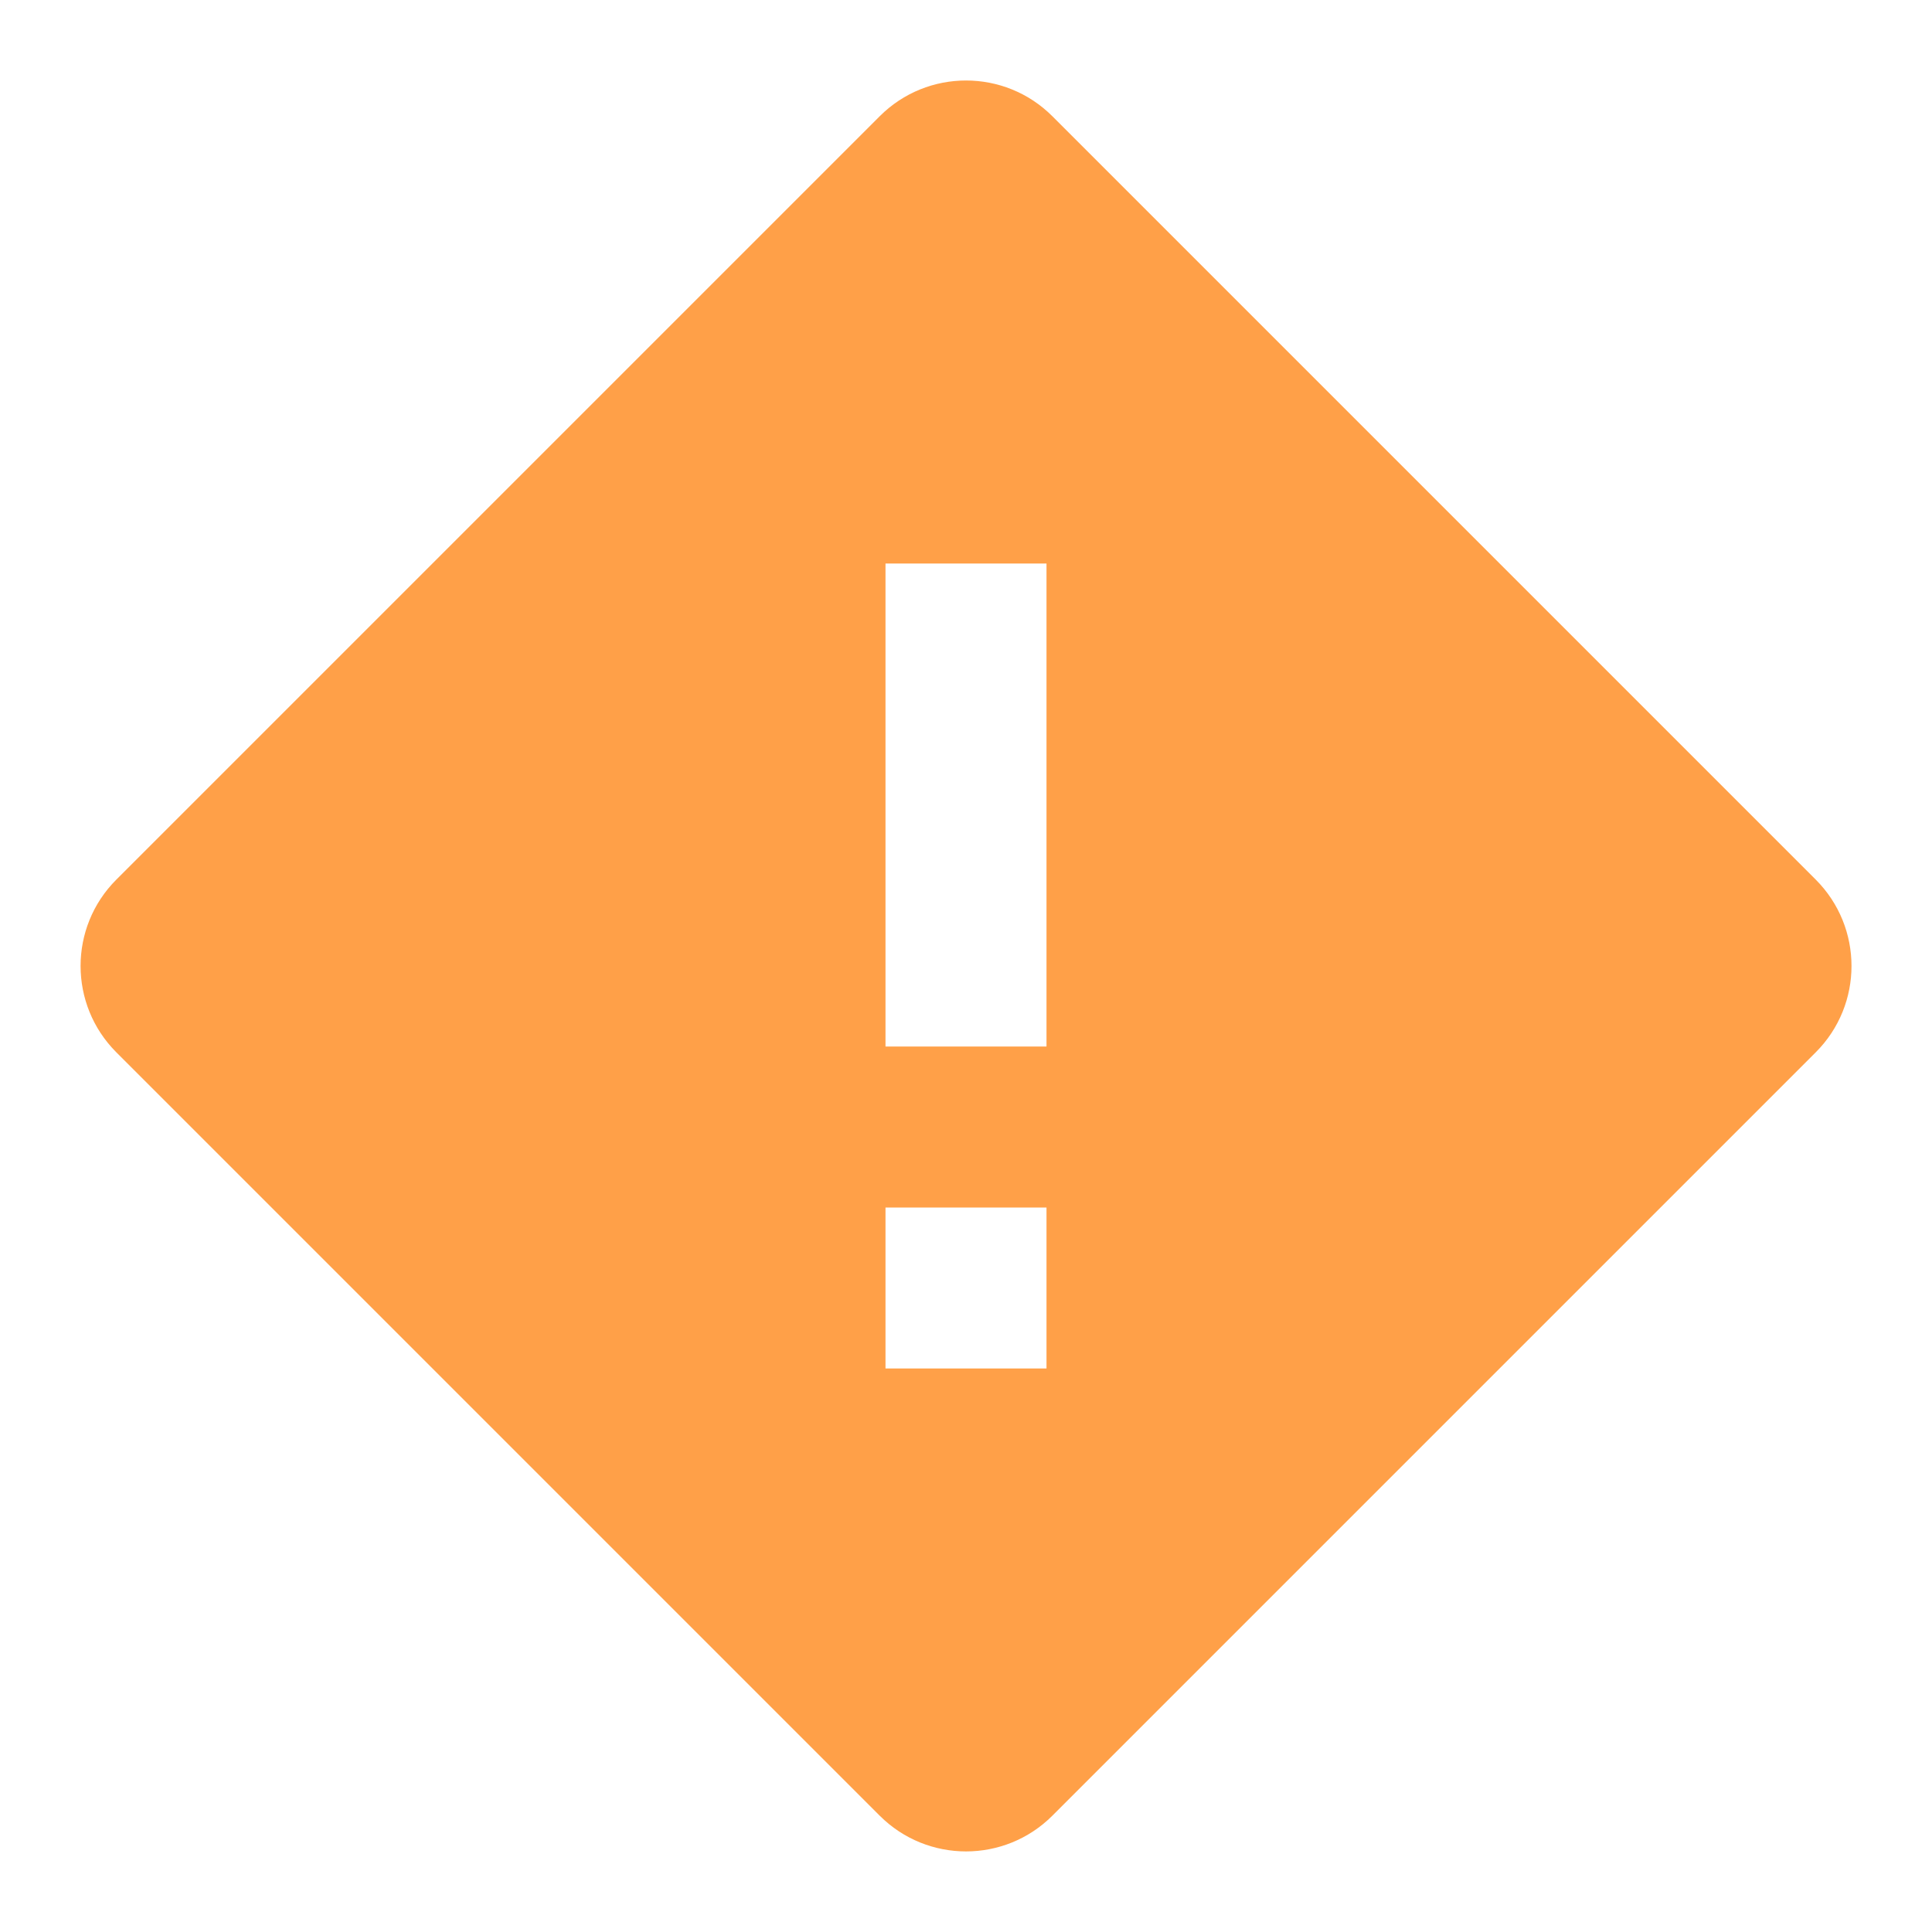 <svg width="24" height="24" viewBox="0 0 24 24" fill="none" xmlns="http://www.w3.org/2000/svg">
<path d="M22.556 10.927L13.073 1.444C12.481 0.852 11.52 0.852 10.928 1.444L1.445 10.927C0.853 11.519 0.853 12.48 1.445 13.072L10.928 22.555C11.52 23.147 12.481 23.147 13.073 22.555L22.556 13.072C23.148 12.48 23.148 11.52 22.556 10.927ZM13 17H11V15H13V17ZM13 13H11V7H13V13Z" fill="#FFA048"/>
</svg>
